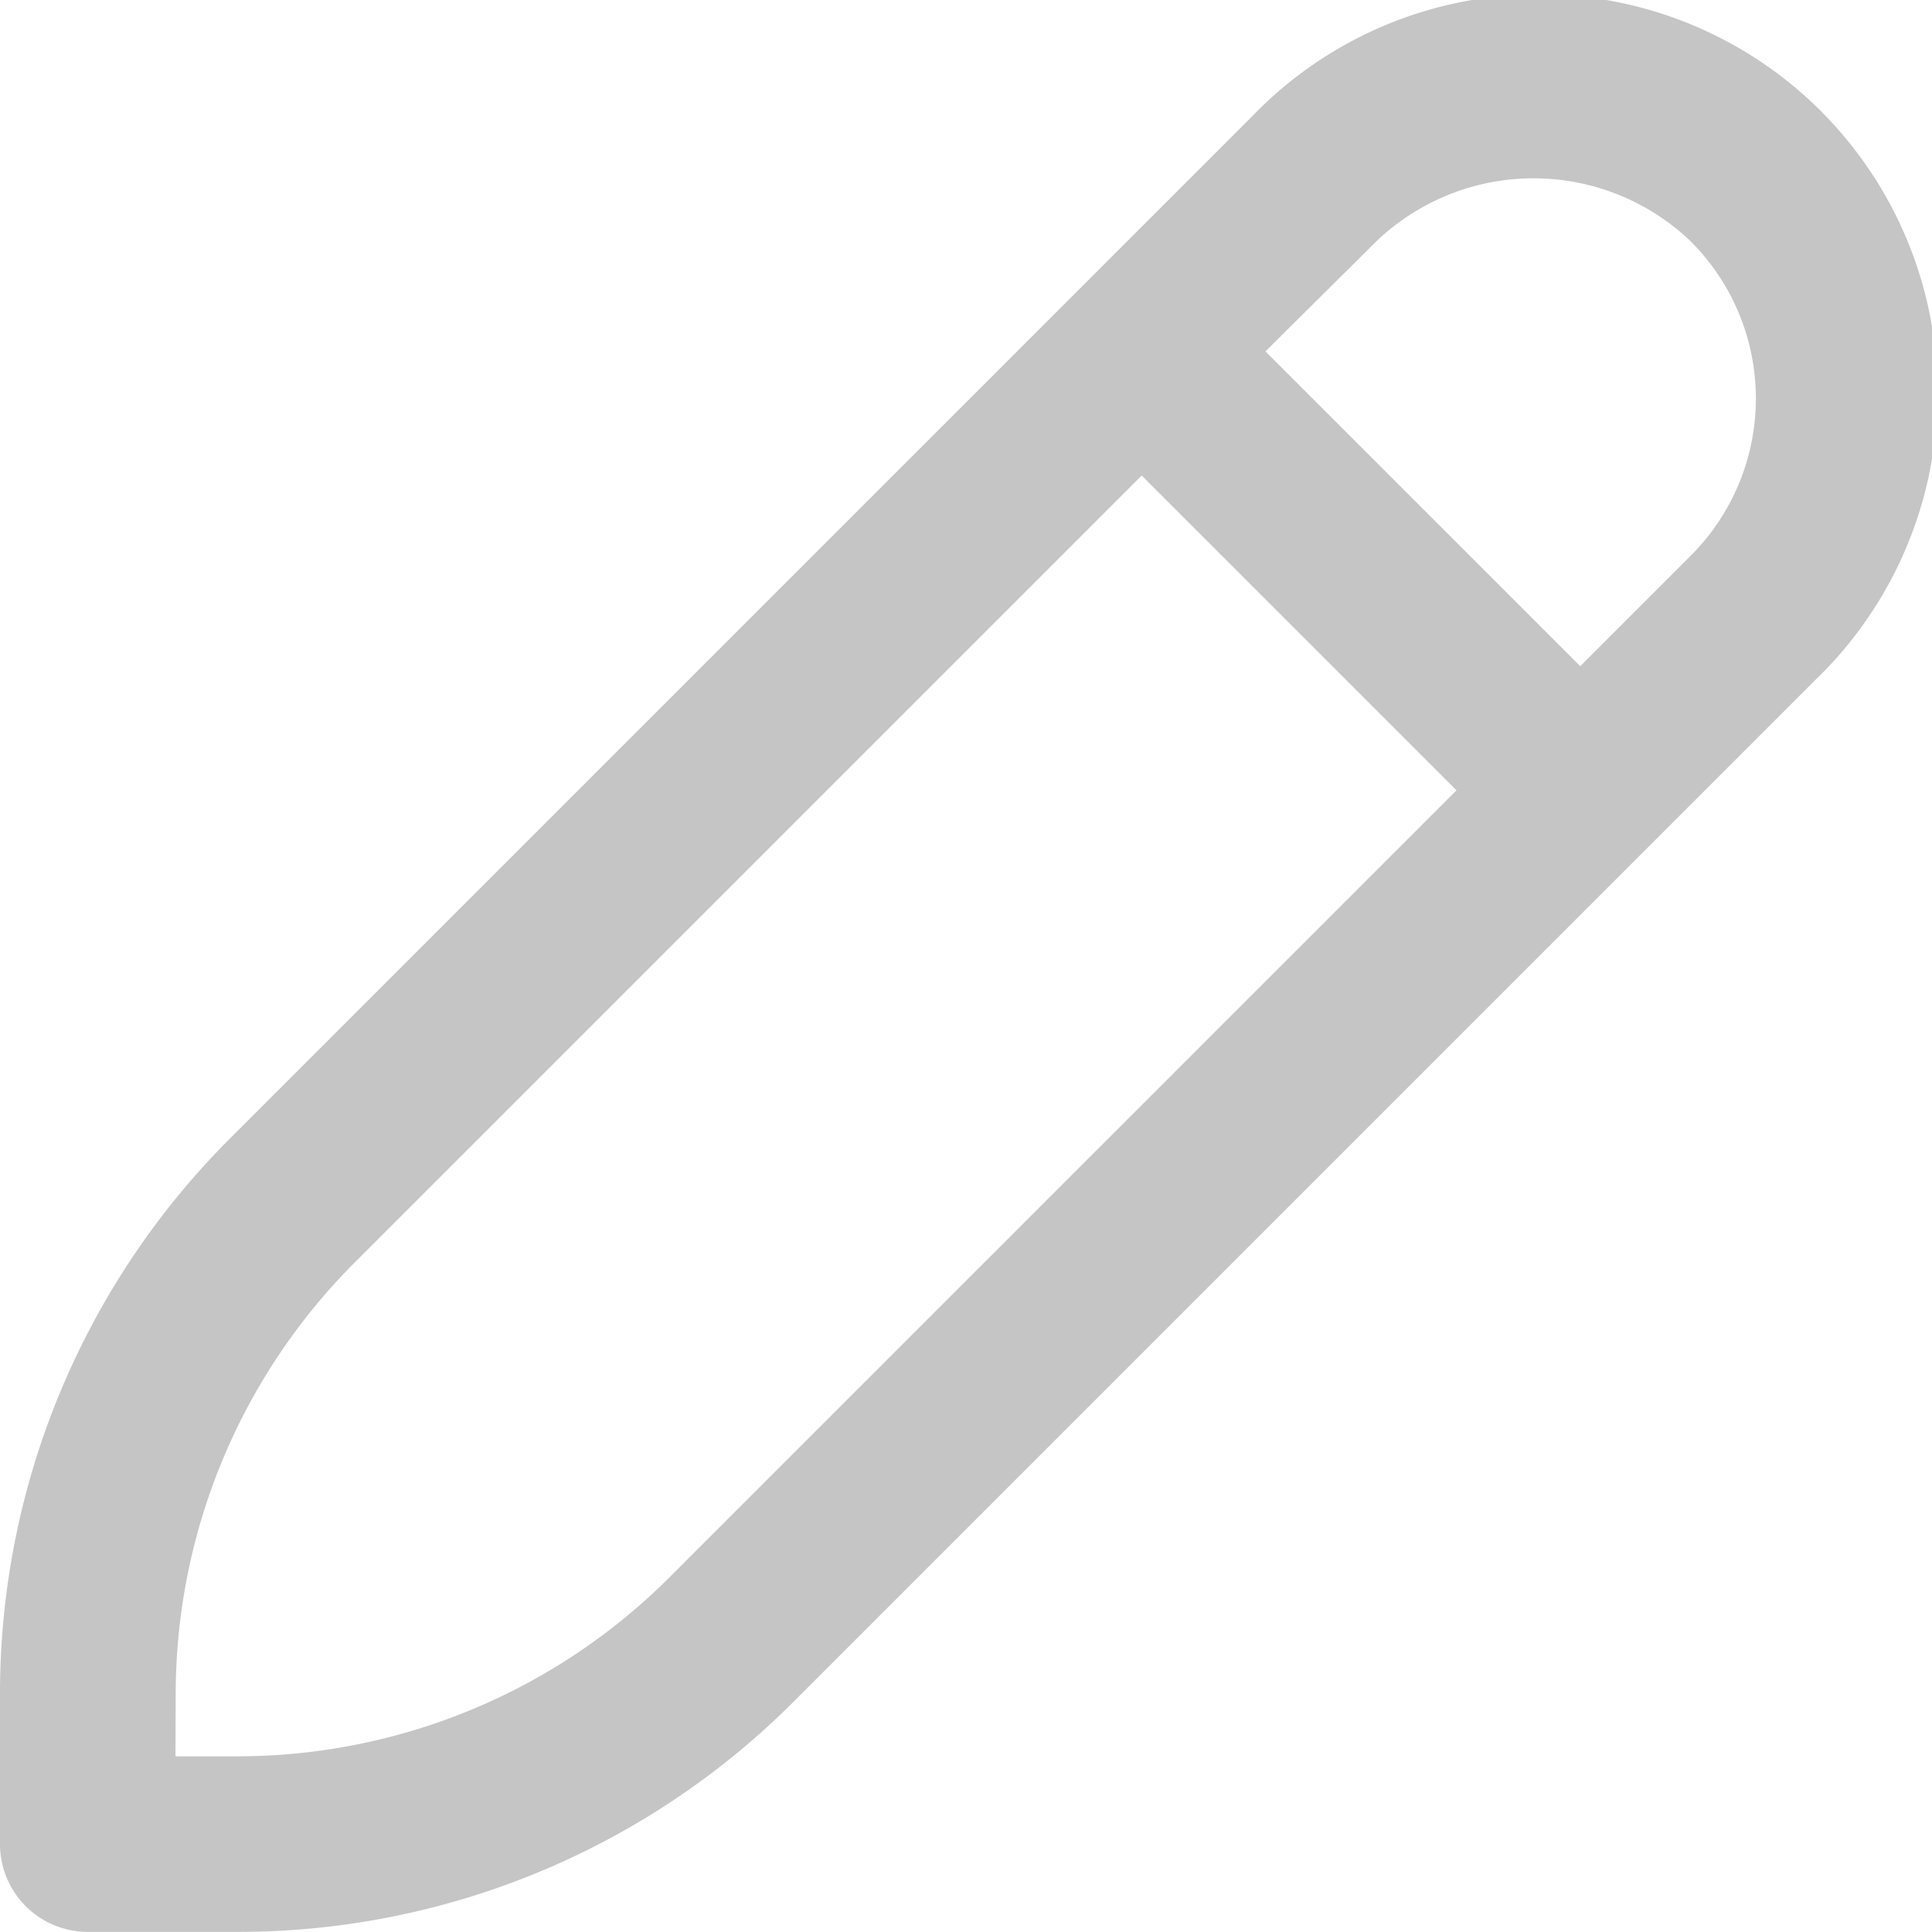 <svg xmlns="http://www.w3.org/2000/svg" width="16" height="16" viewBox="0 0 16 16">
    <defs>
        <style>
            .cls-1{fill:#707070;opacity:.4}
        </style>
    </defs>
    <path id="Path_99" d="M28 43.275a.727.727 0 0 0 .727.727h1.226a6.5 6.5 0 0 0 4.629-1.916l8.451-8.451a3.3 3.3 0 1 0-4.666-4.666l-8.451 8.451A6.5 6.5 0 0 0 28 42.05zM42 30a1.84 1.84 0 0 1 0 2.607l-.913.913-2.607-2.607.92-.913a1.884 1.884 0 0 1 2.6 0zM29.455 42.05a5.062 5.062 0 0 1 1.491-3.6l6.509-6.509 2.607 2.607-6.509 6.509a5.062 5.062 0 0 1-3.6 1.491h-.5z" class="cls-1" data-name="Path 99" transform="translate(-28 -28.003)"/>
</svg>
